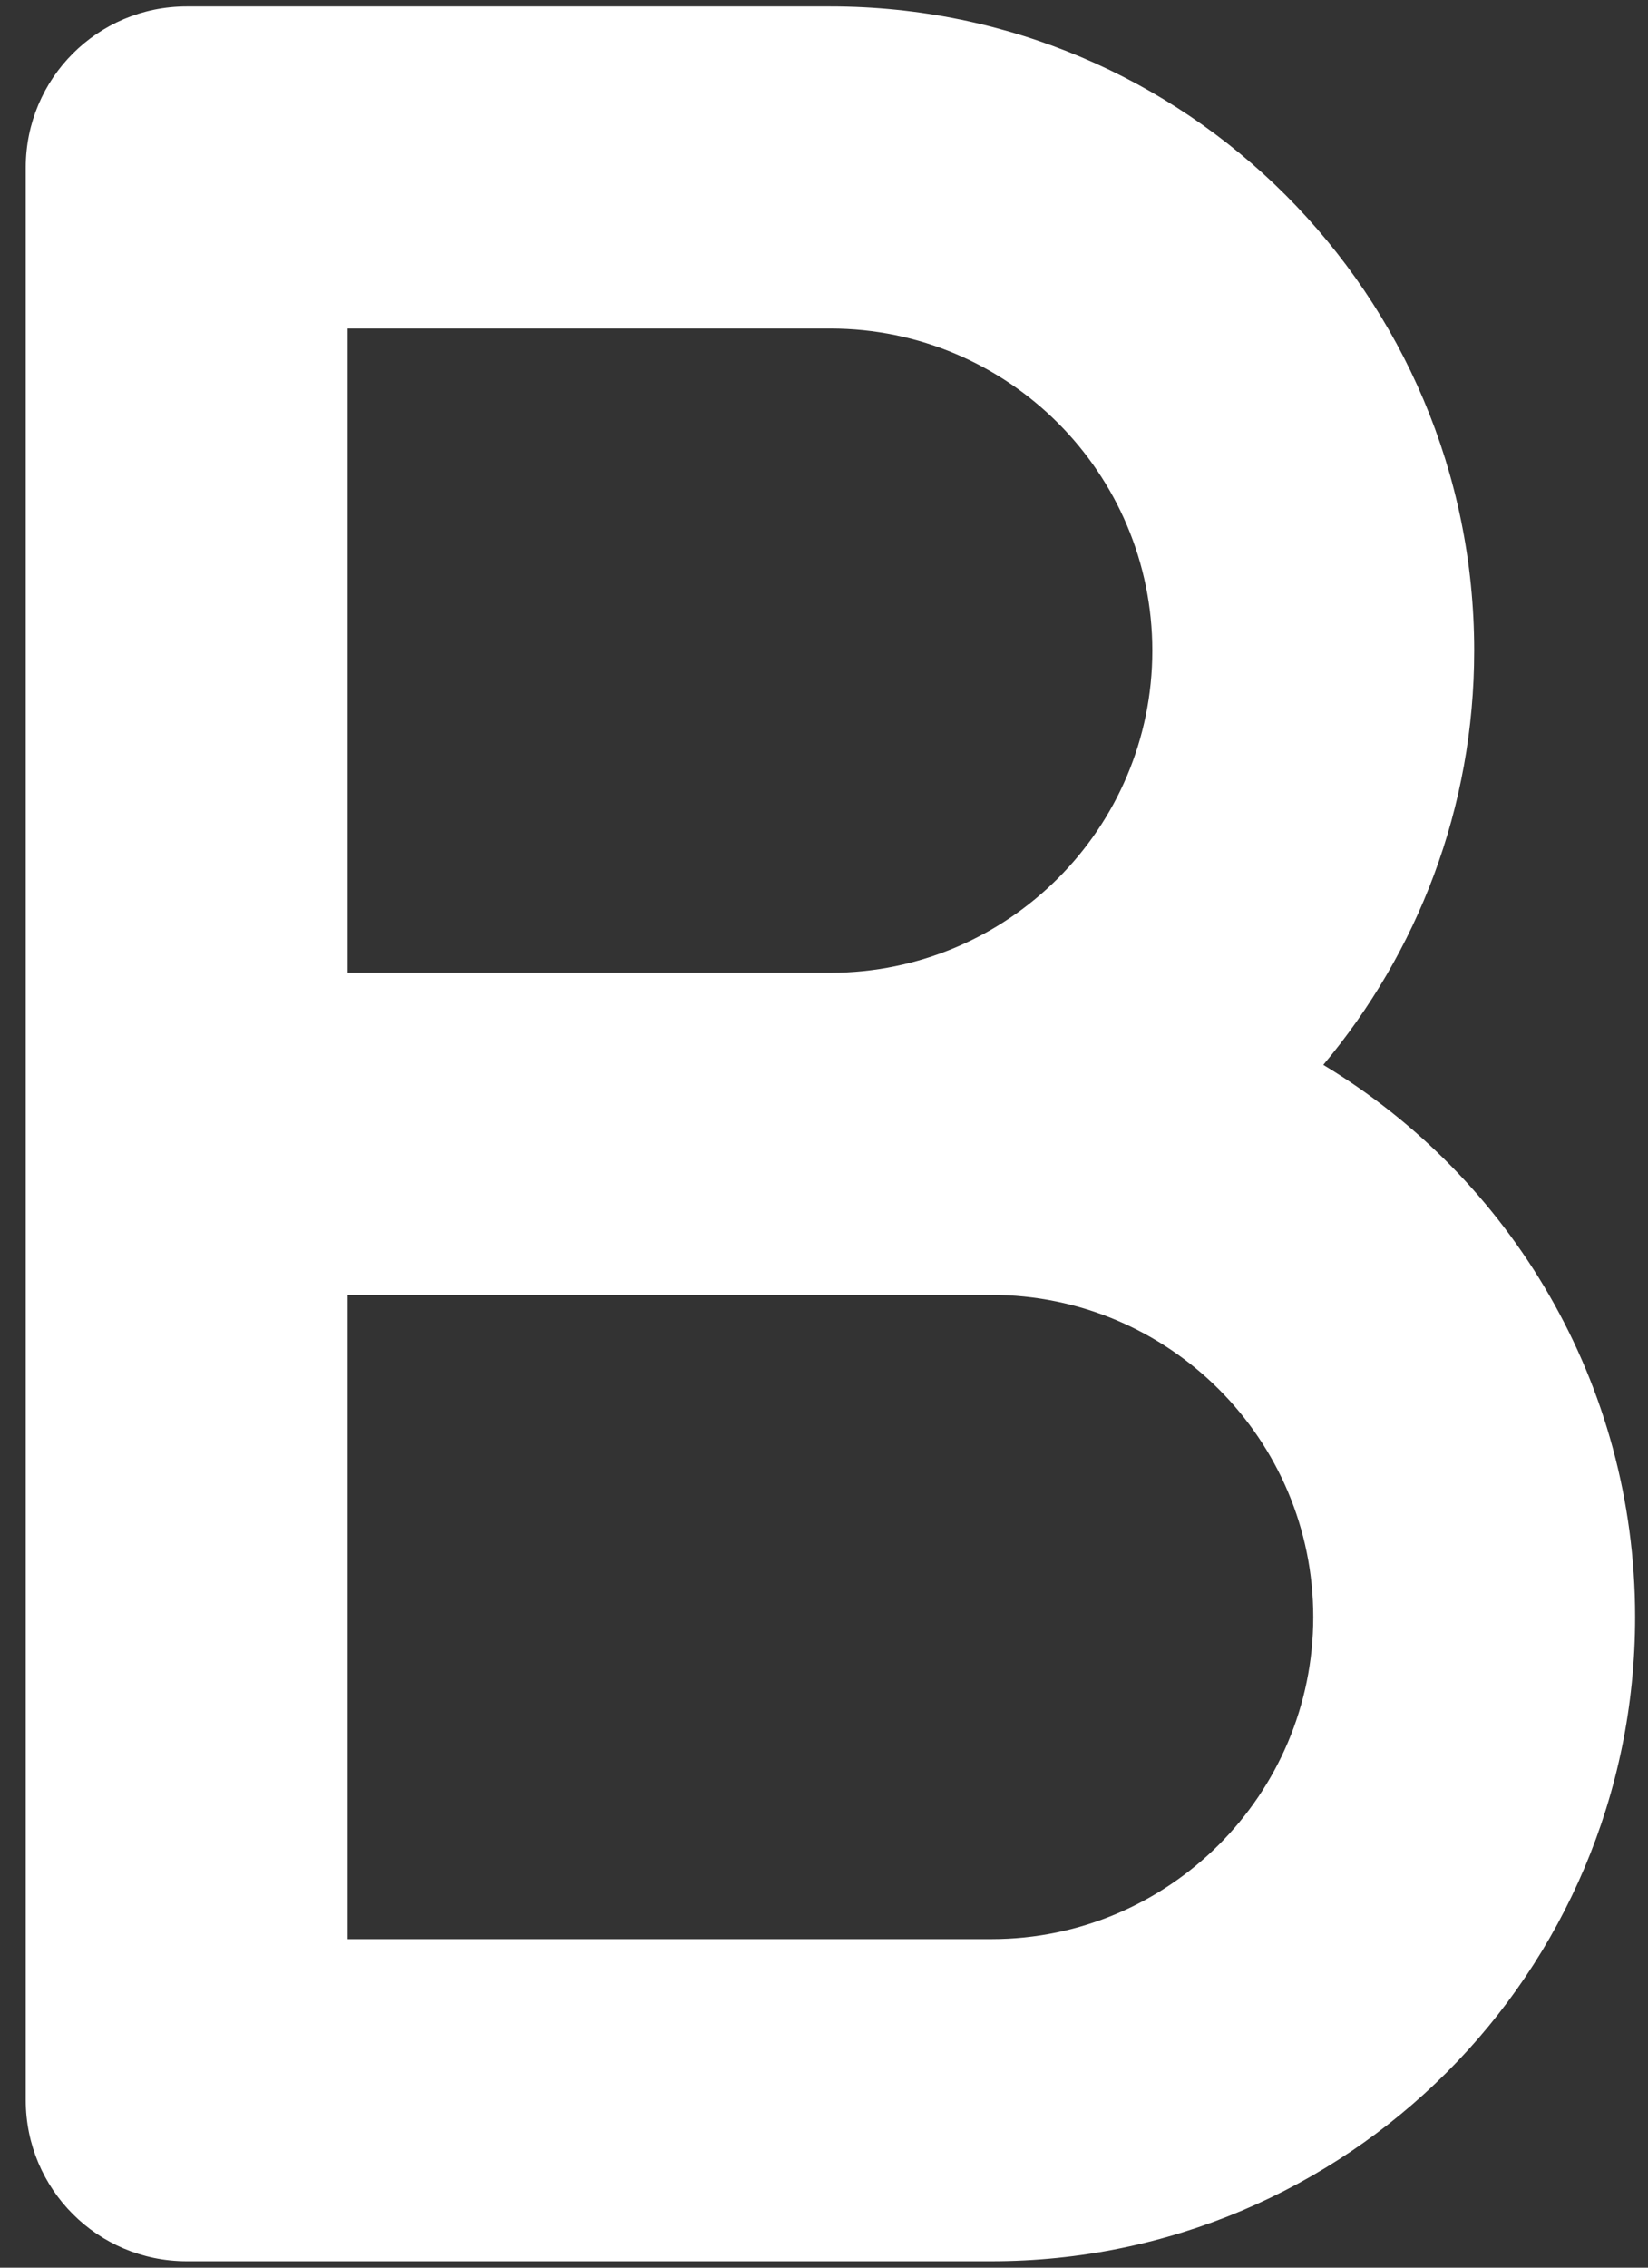 <svg width="32" height="44" viewBox="0 0 32 44" fill="none" xmlns="http://www.w3.org/2000/svg">
<rect x="0" y="0" width="32" height="44" fill="#333333" stroke="none"/>
<path d="M3.625 0.125C1.896 0.125 0.5 1.521 0.5 3.25V40.75C0.5 42.478 1.896 43.875 3.625 43.875H19.25C26.154 43.875 31.75 38.279 31.75 31.375C31.75 26.834 29.328 22.85 25.695 20.662C27.521 18.484 28.625 15.682 28.625 12.625C28.625 5.721 23.029 0.125 16.125 0.125H3.625ZM16.125 18.875H6.75V6.375H16.125C19.572 6.375 22.375 9.178 22.375 12.625C22.375 16.072 19.572 18.875 16.125 18.875ZM6.75 25.125H19.25C22.697 25.125 25.5 27.928 25.5 31.375C25.5 34.822 22.697 37.625 19.25 37.625H6.75V25.125Z" fill="white"/>
</svg>
